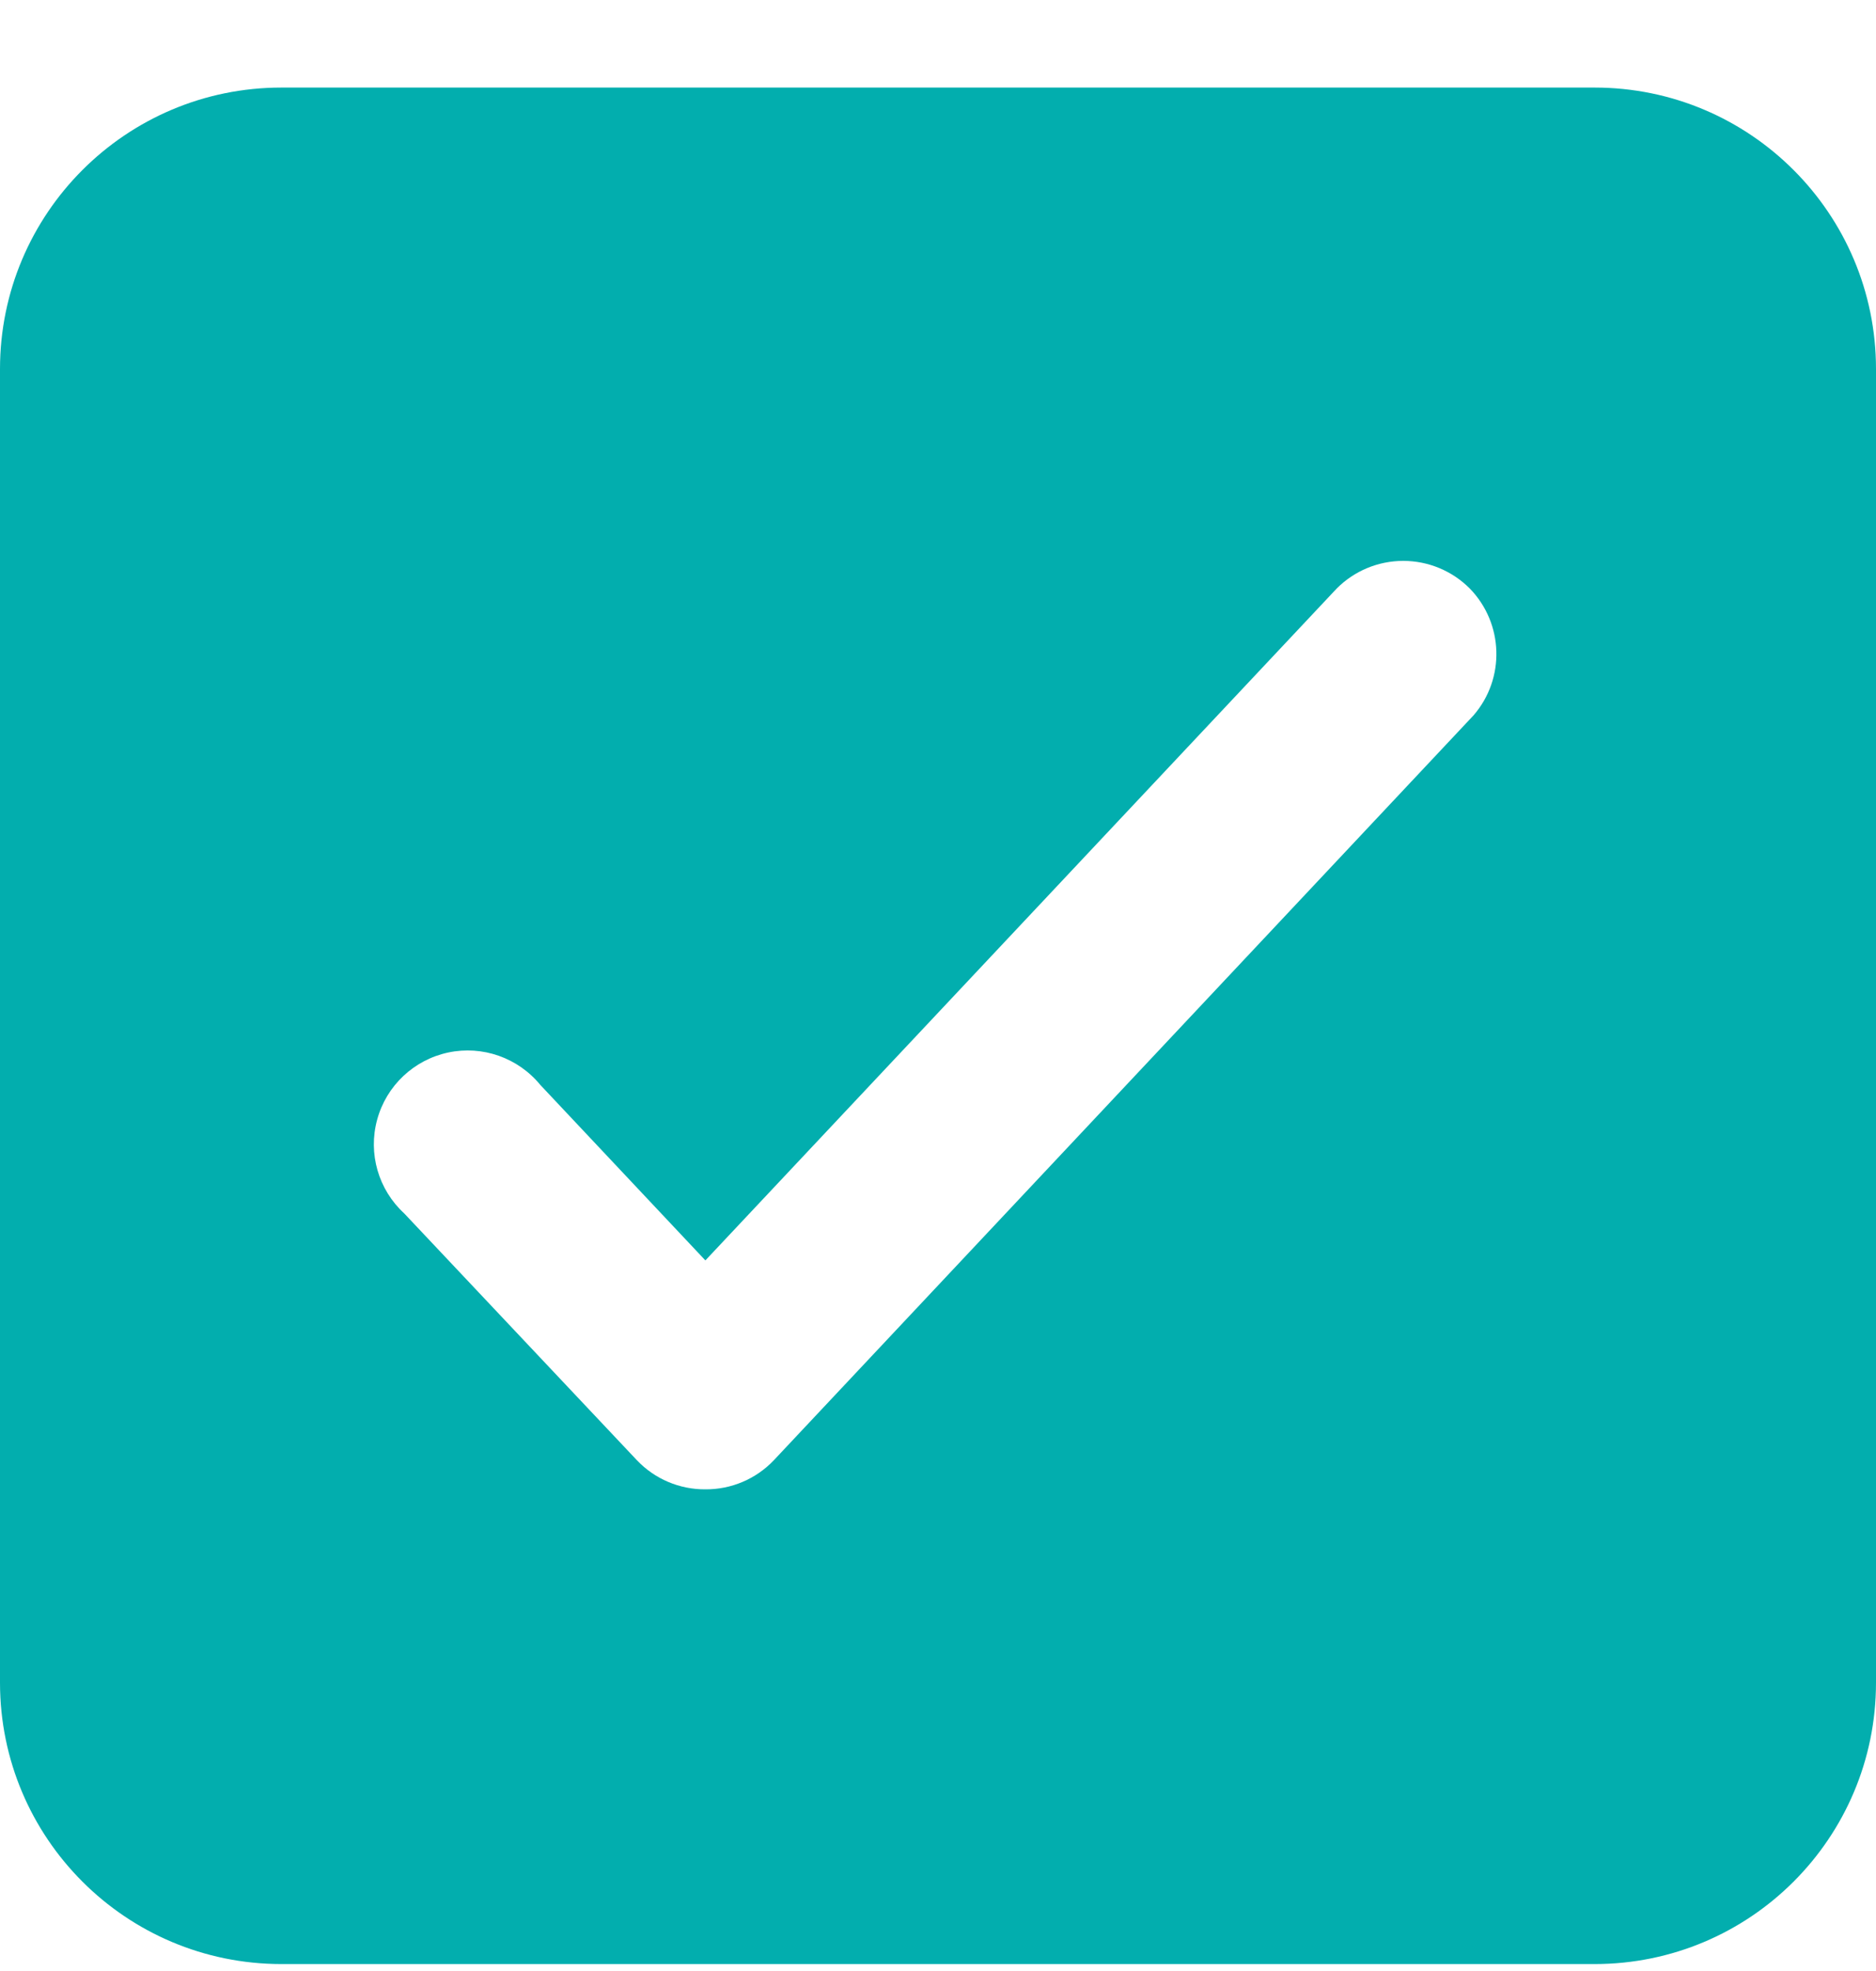 <svg width="20" height="21" viewBox="0 0 20 21" fill="none" xmlns="http://www.w3.org/2000/svg">
<path fill-rule="evenodd" clip-rule="evenodd" d="M3 0.933H17C18.657 0.933 20 2.276 20 3.932V17.927C20 19.584 18.657 20.926 17 20.926H3C1.343 20.926 0 19.584 0 17.927V3.932C0 2.276 1.343 0.933 3 0.933ZM8.25 15.558L15.71 7.621C16.049 7.229 16.031 6.643 15.67 6.271C15.482 6.082 15.227 5.976 14.96 5.976C14.693 5.976 14.438 6.082 14.25 6.271L7.52 13.429L5.76 11.559C5.523 11.27 5.144 11.136 4.778 11.214C4.412 11.292 4.119 11.568 4.021 11.929C3.922 12.29 4.034 12.676 4.31 12.929L6.79 15.558C6.98 15.758 7.244 15.87 7.52 15.868C7.796 15.87 8.06 15.758 8.25 15.558Z" fill="#02AEAE"/>
</svg>
